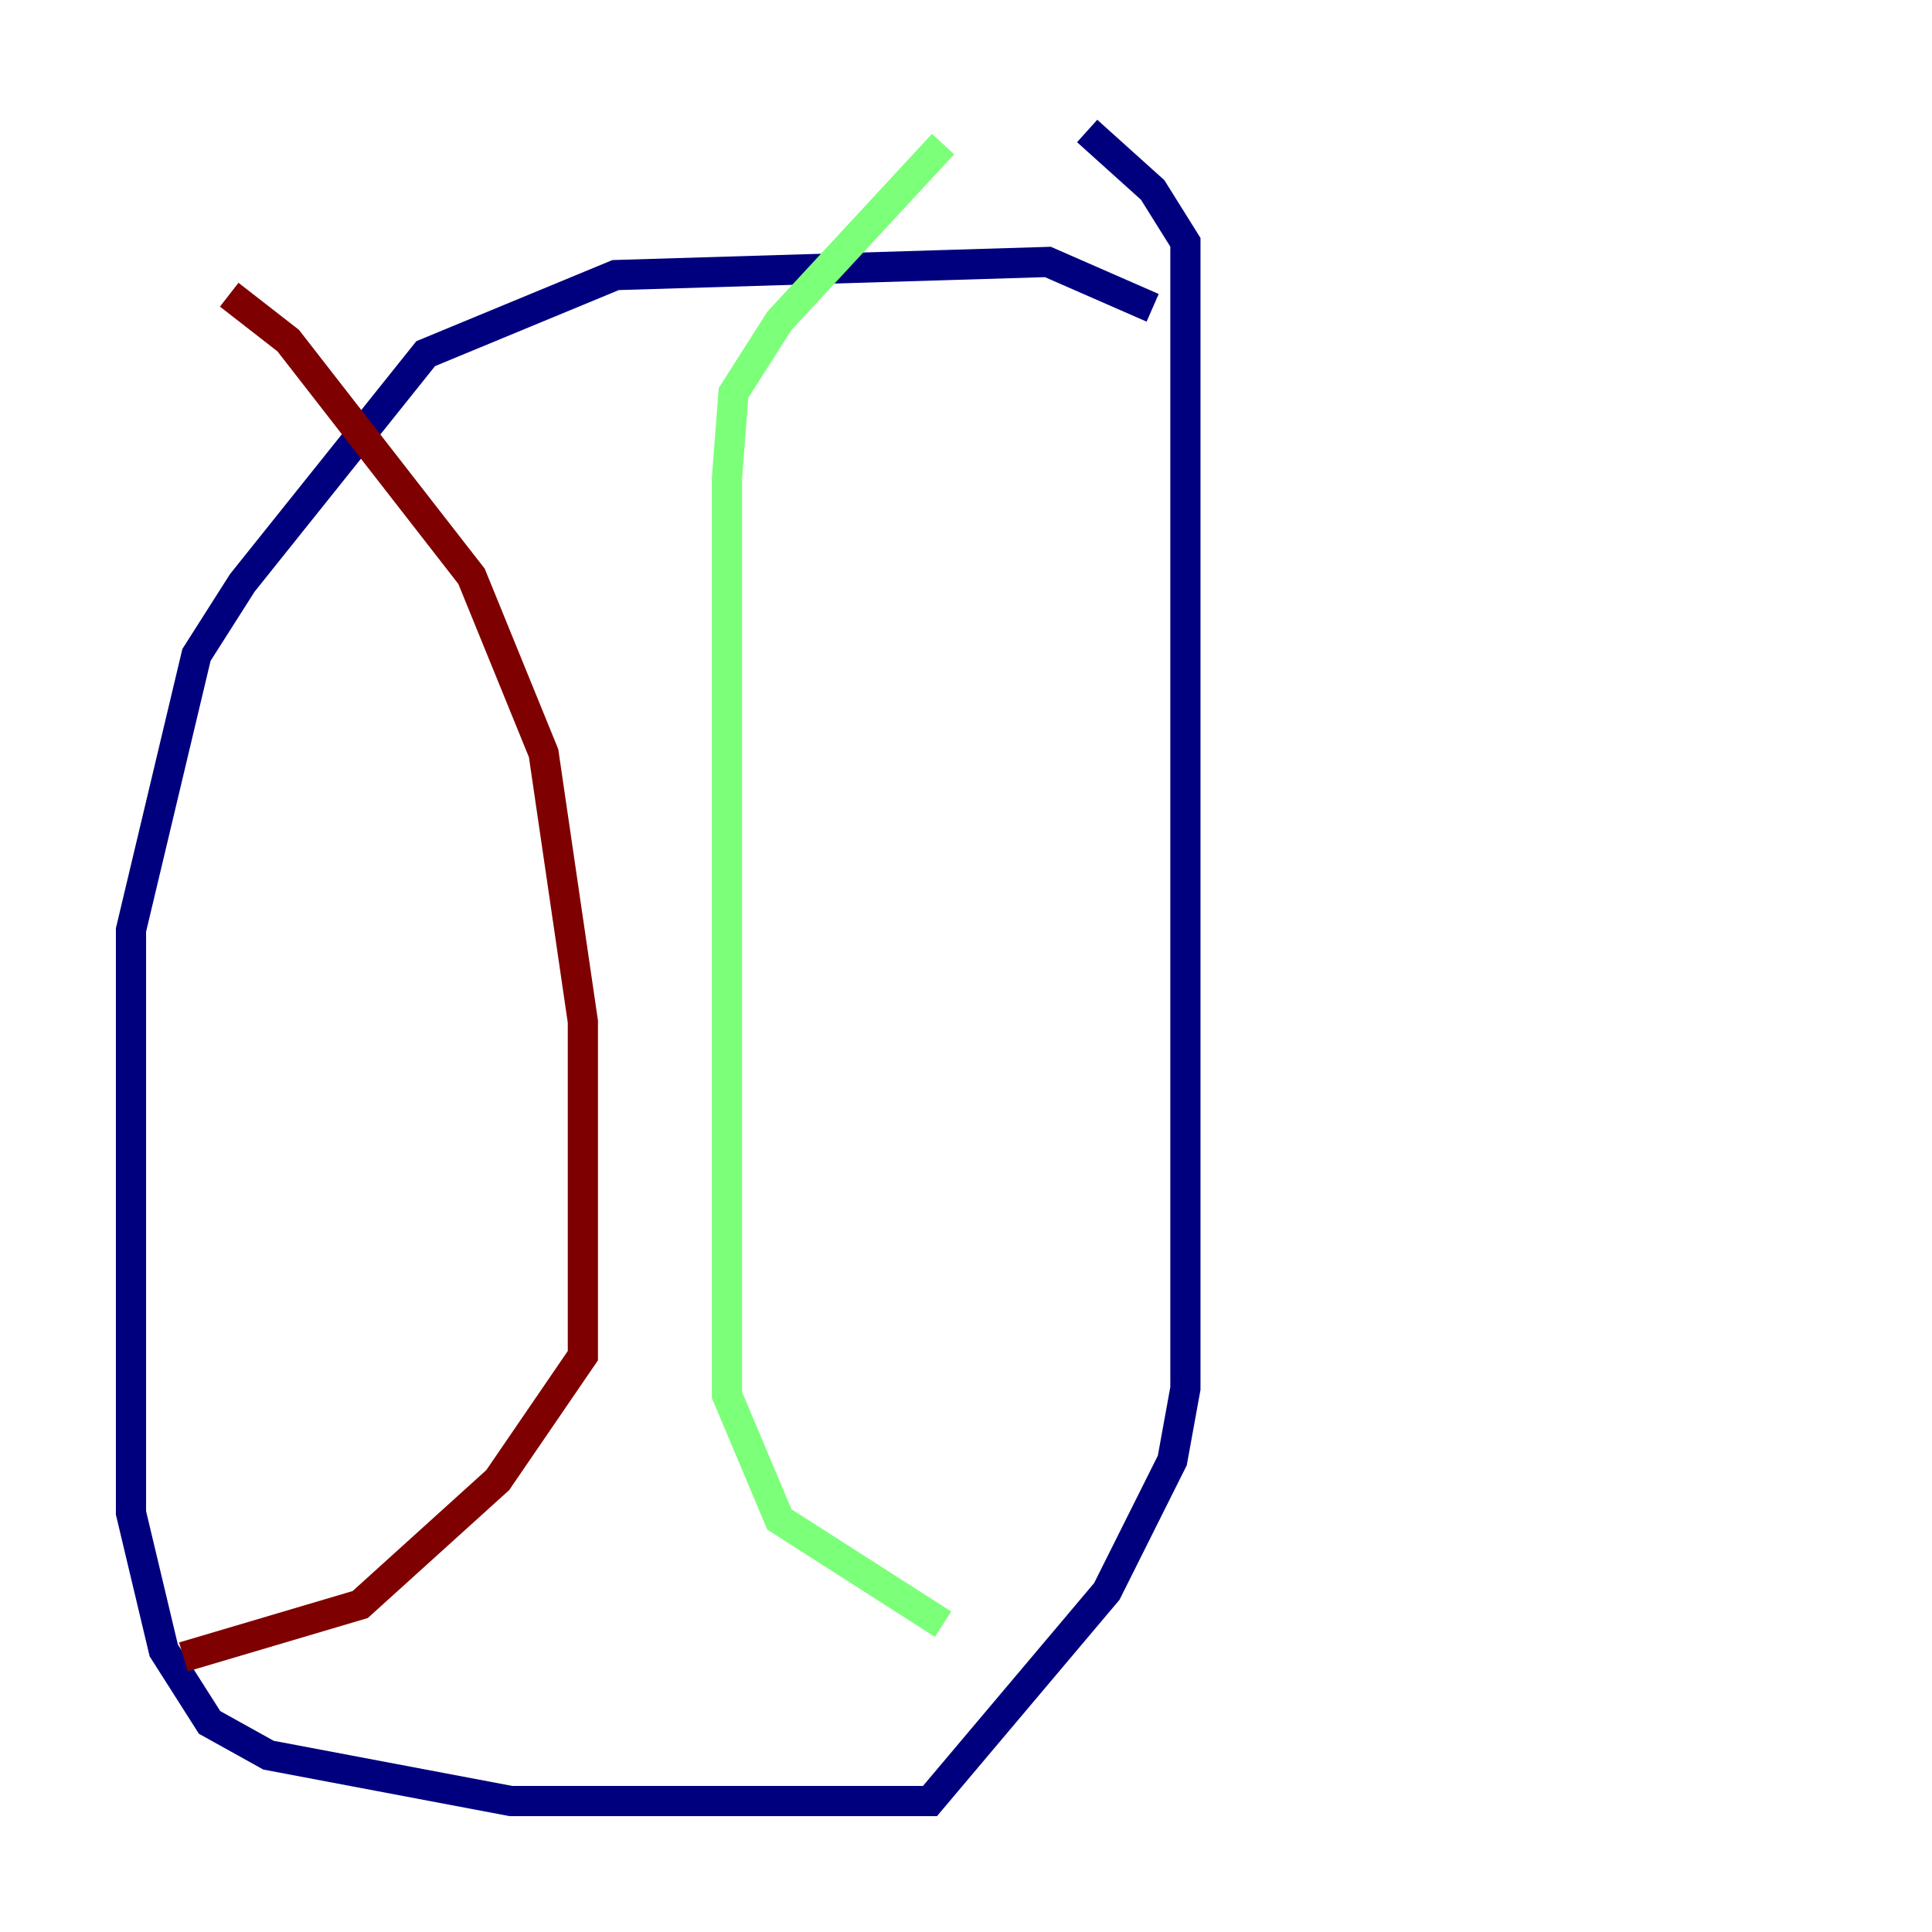 <?xml version="1.0" encoding="utf-8" ?>
<svg baseProfile="tiny" height="128" version="1.2" viewBox="0,0,128,128" width="128" xmlns="http://www.w3.org/2000/svg" xmlns:ev="http://www.w3.org/2001/xml-events" xmlns:xlink="http://www.w3.org/1999/xlink"><defs /><polyline fill="none" points="76.366,20.393 69.424,17.356 40.786,18.224 28.203,23.43 16.054,38.617 13.017,43.39 8.678,61.614 8.678,100.231 10.848,109.342 13.885,114.115 17.79,116.285 33.844,119.322 61.614,119.322 73.329,105.437 77.668,96.759 78.536,91.986 78.536,16.054 76.366,12.583 72.027,8.678" stroke="#00007f" stroke-width="2" /><polyline fill="none" points="62.481,9.546 51.634,21.261 48.597,26.034 48.163,31.675 48.163,92.42 51.634,100.664 62.481,107.607" stroke="#7cff79" stroke-width="2" /><polyline fill="none" points="15.186,19.525 19.091,22.563 31.241,38.183 36.014,49.898 38.617,67.688 38.617,89.817 32.976,98.061 23.864,106.305 12.149,109.776" stroke="#7f0000" stroke-width="2" /></svg>